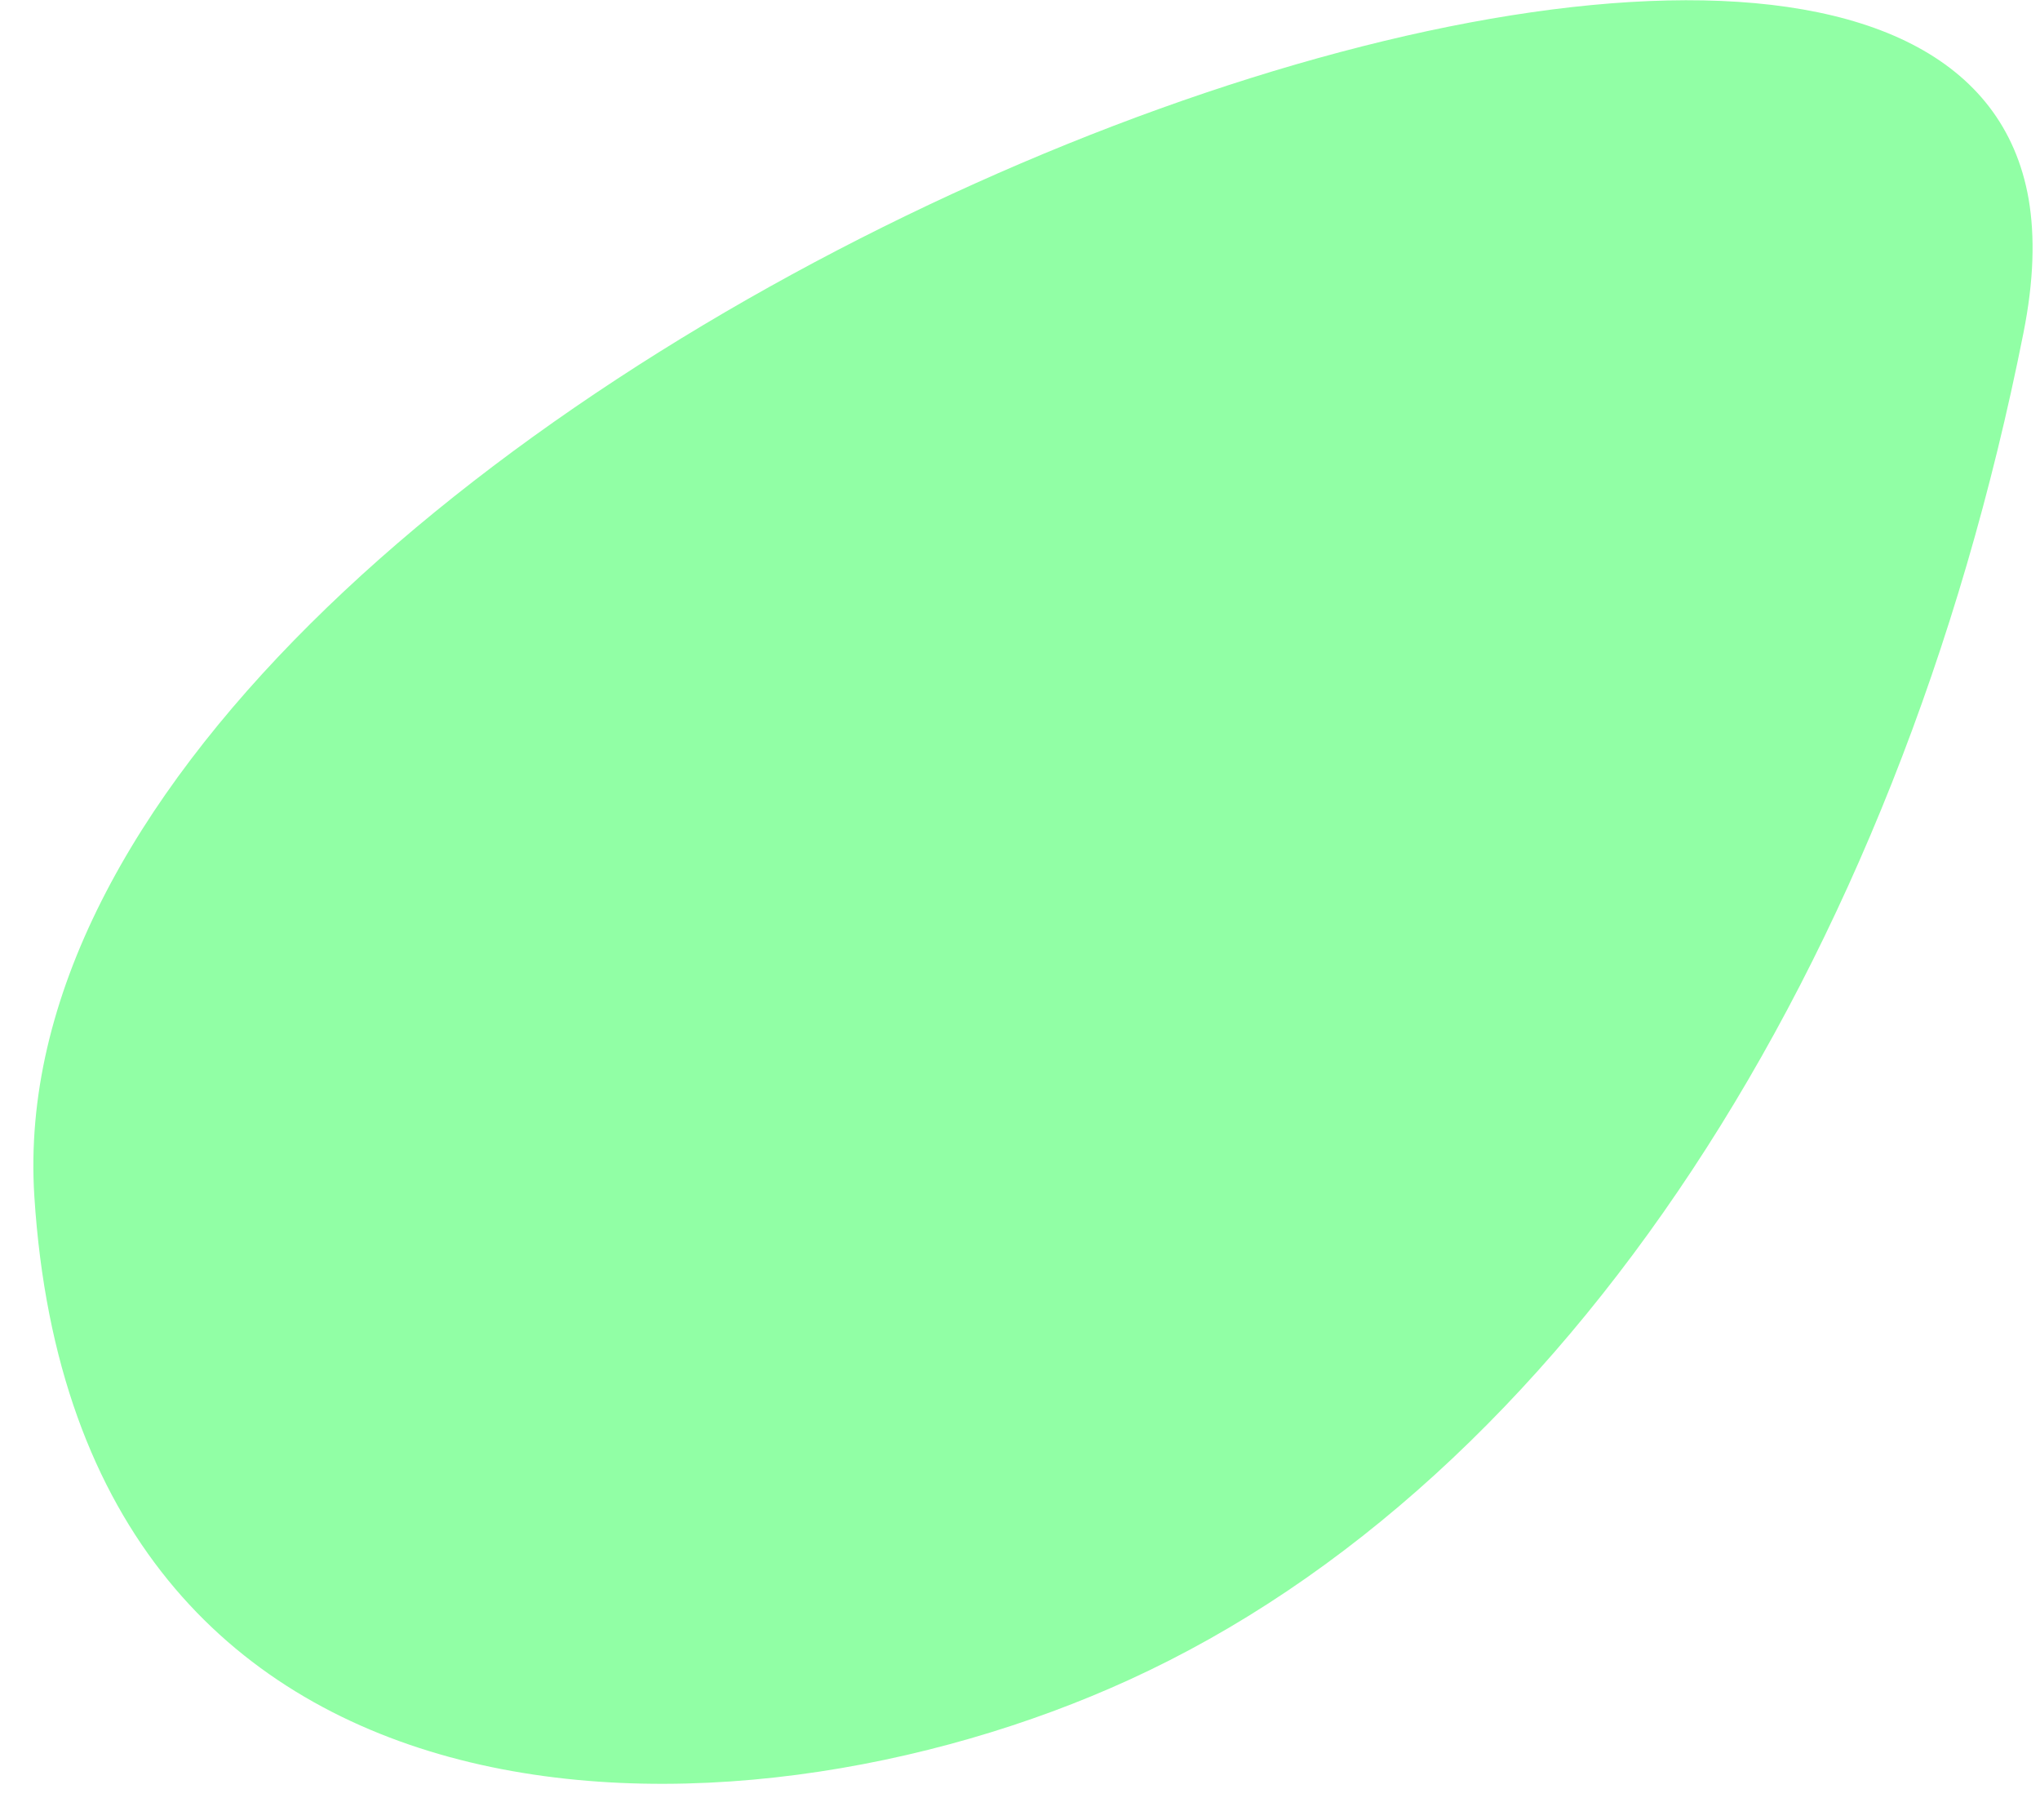 <svg width="37" height="33" viewBox="0 0 37 33" fill="none" xmlns="http://www.w3.org/2000/svg">
<path d="M36.794 3.61C34.976 -6.812 -0.302 7.255 0.623 21.696C1.397 33.838 13.312 33.742 20.479 30.462C28.383 26.855 34.417 17.534 36.699 6.041C36.889 5.089 36.91 4.289 36.794 3.61Z" fill="#91FFA5"/>
</svg>
